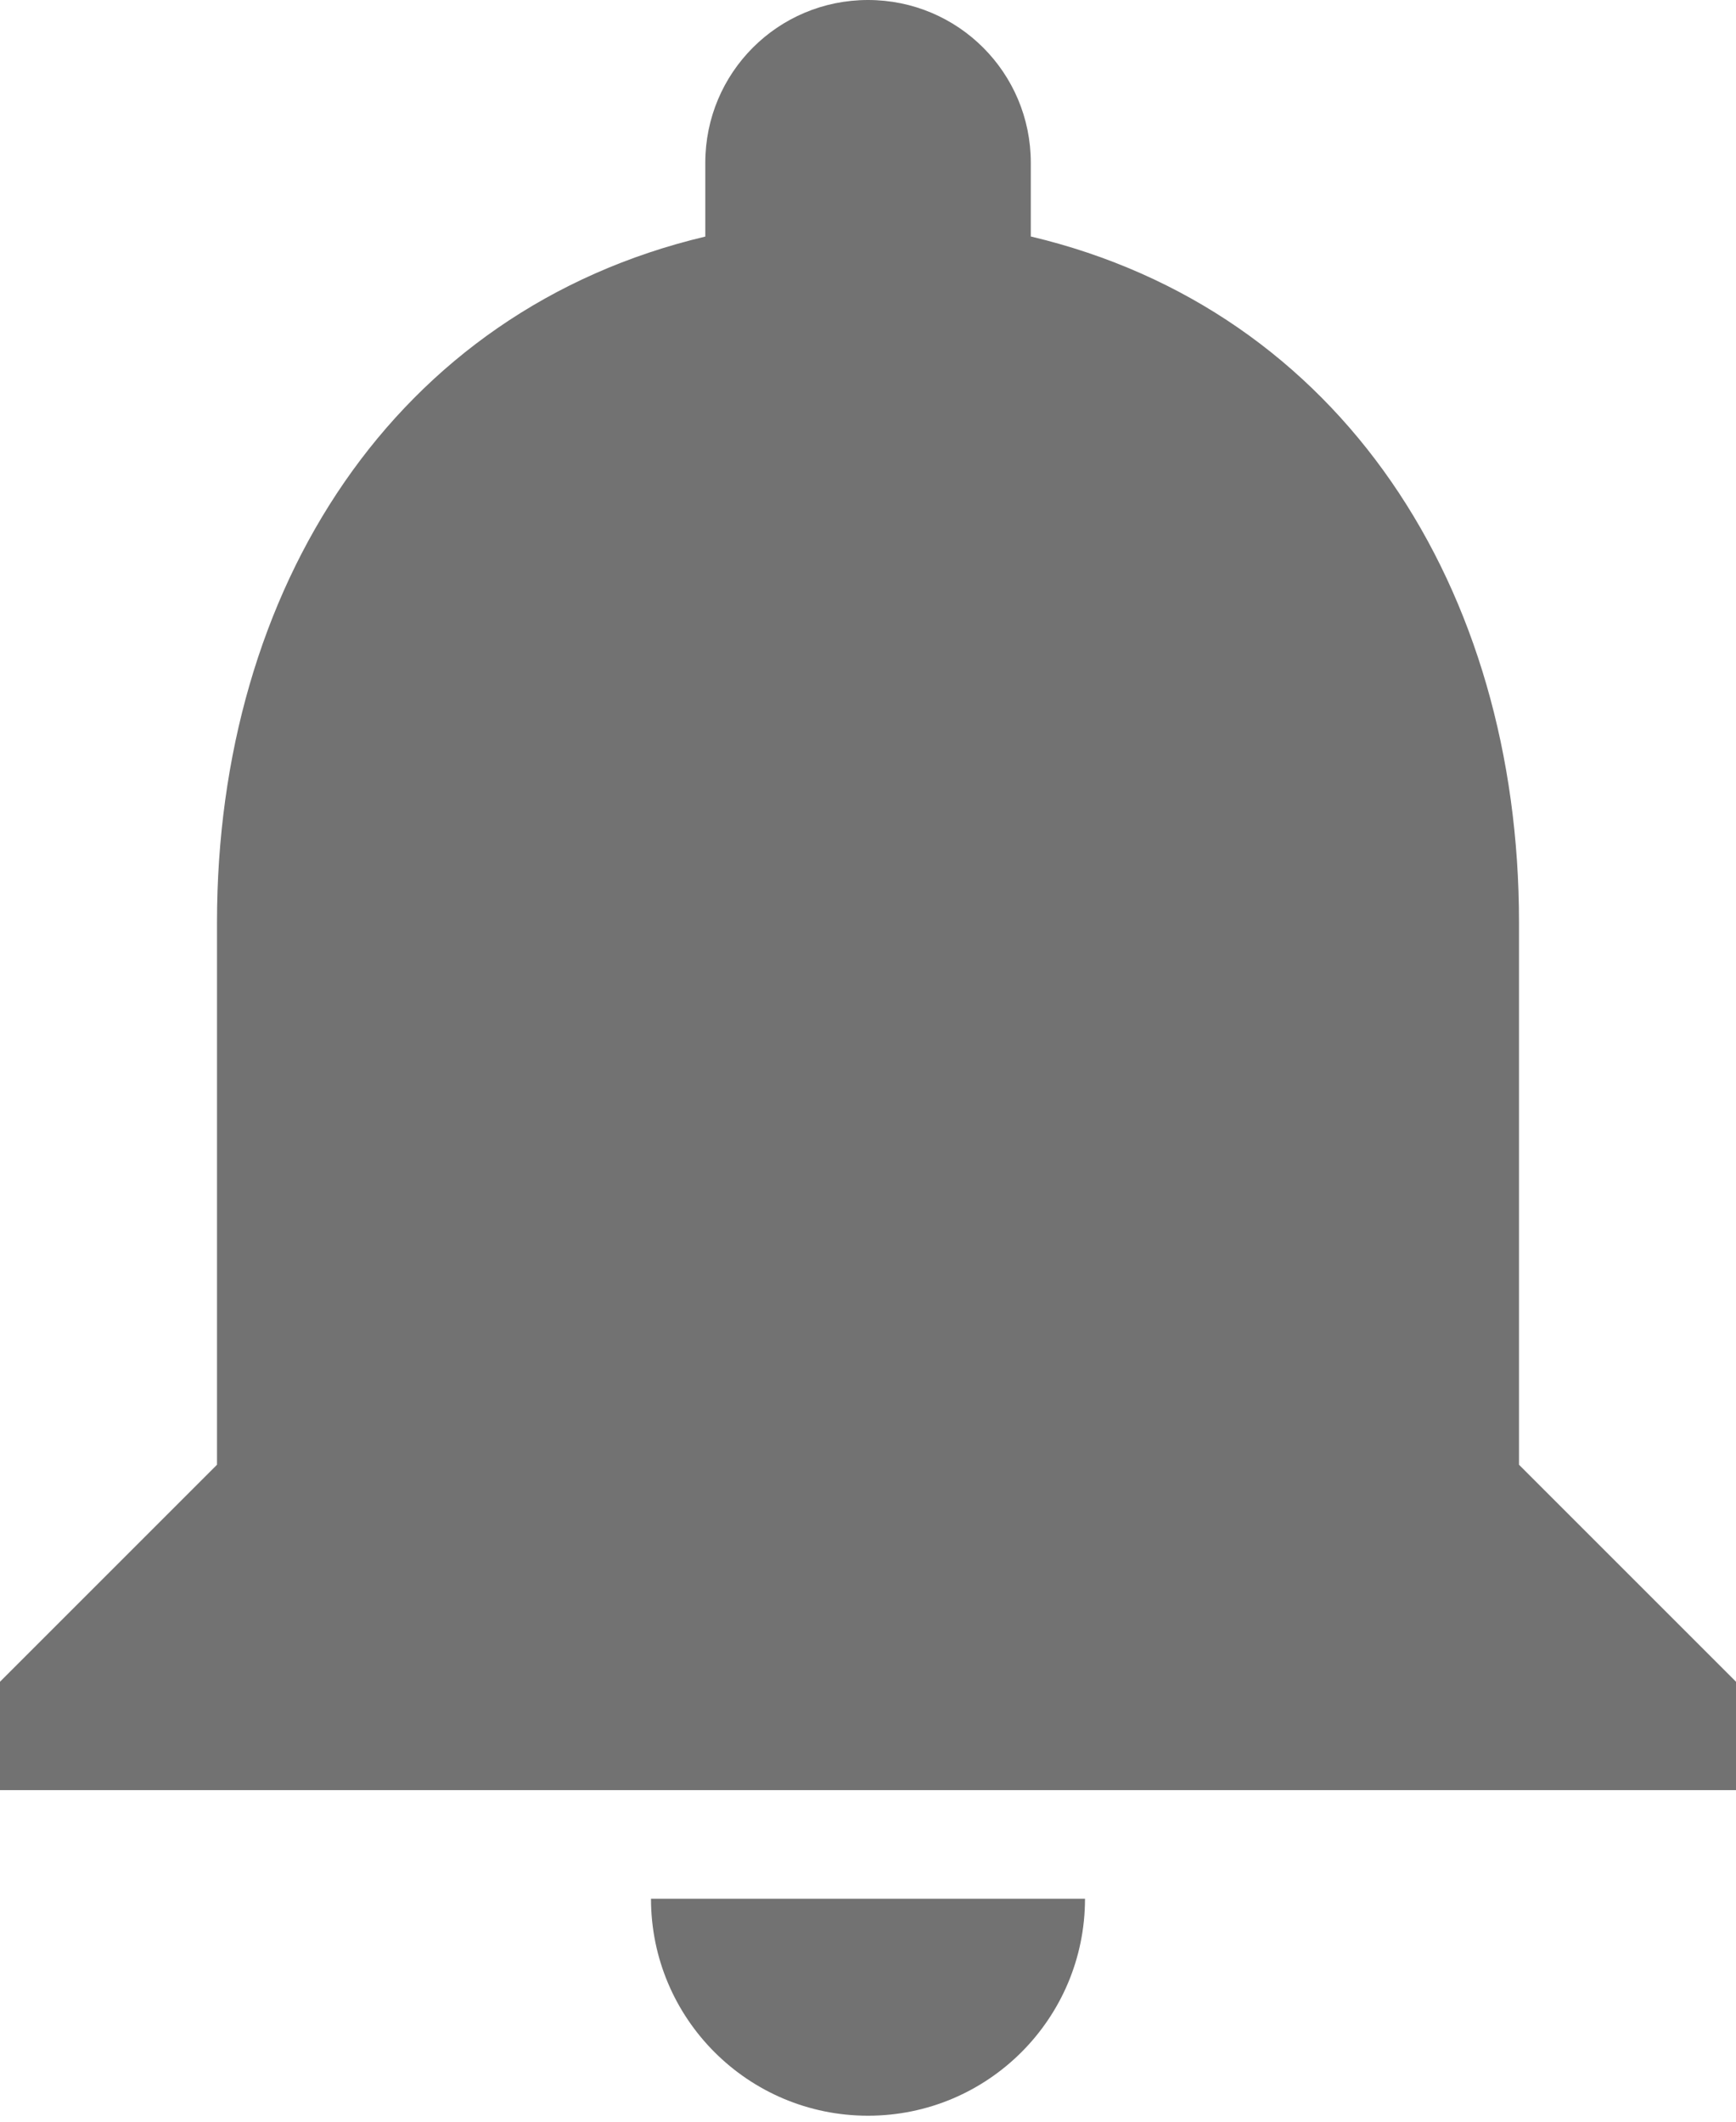 <svg width="18" height="22" viewBox="0 0 18 22" fill="none" xmlns="http://www.w3.org/2000/svg">
<path d="M9 21.938C10.243 21.938 11.25 20.931 11.25 19.688H6.75C6.75 20.931 7.757 21.938 9 21.938Z" fill="#727272"/>
<path d="M15.75 15.188V9.562C15.75 6.103 13.911 3.217 10.688 2.452V1.688C10.688 0.754 9.934 0 9 0C8.066 0 7.313 0.754 7.313 1.688V2.453C4.089 3.218 2.25 6.103 2.25 9.563V15.188L0 17.438V18.562H18V17.438L15.75 15.188Z" fill="#727272"/>
</svg>
